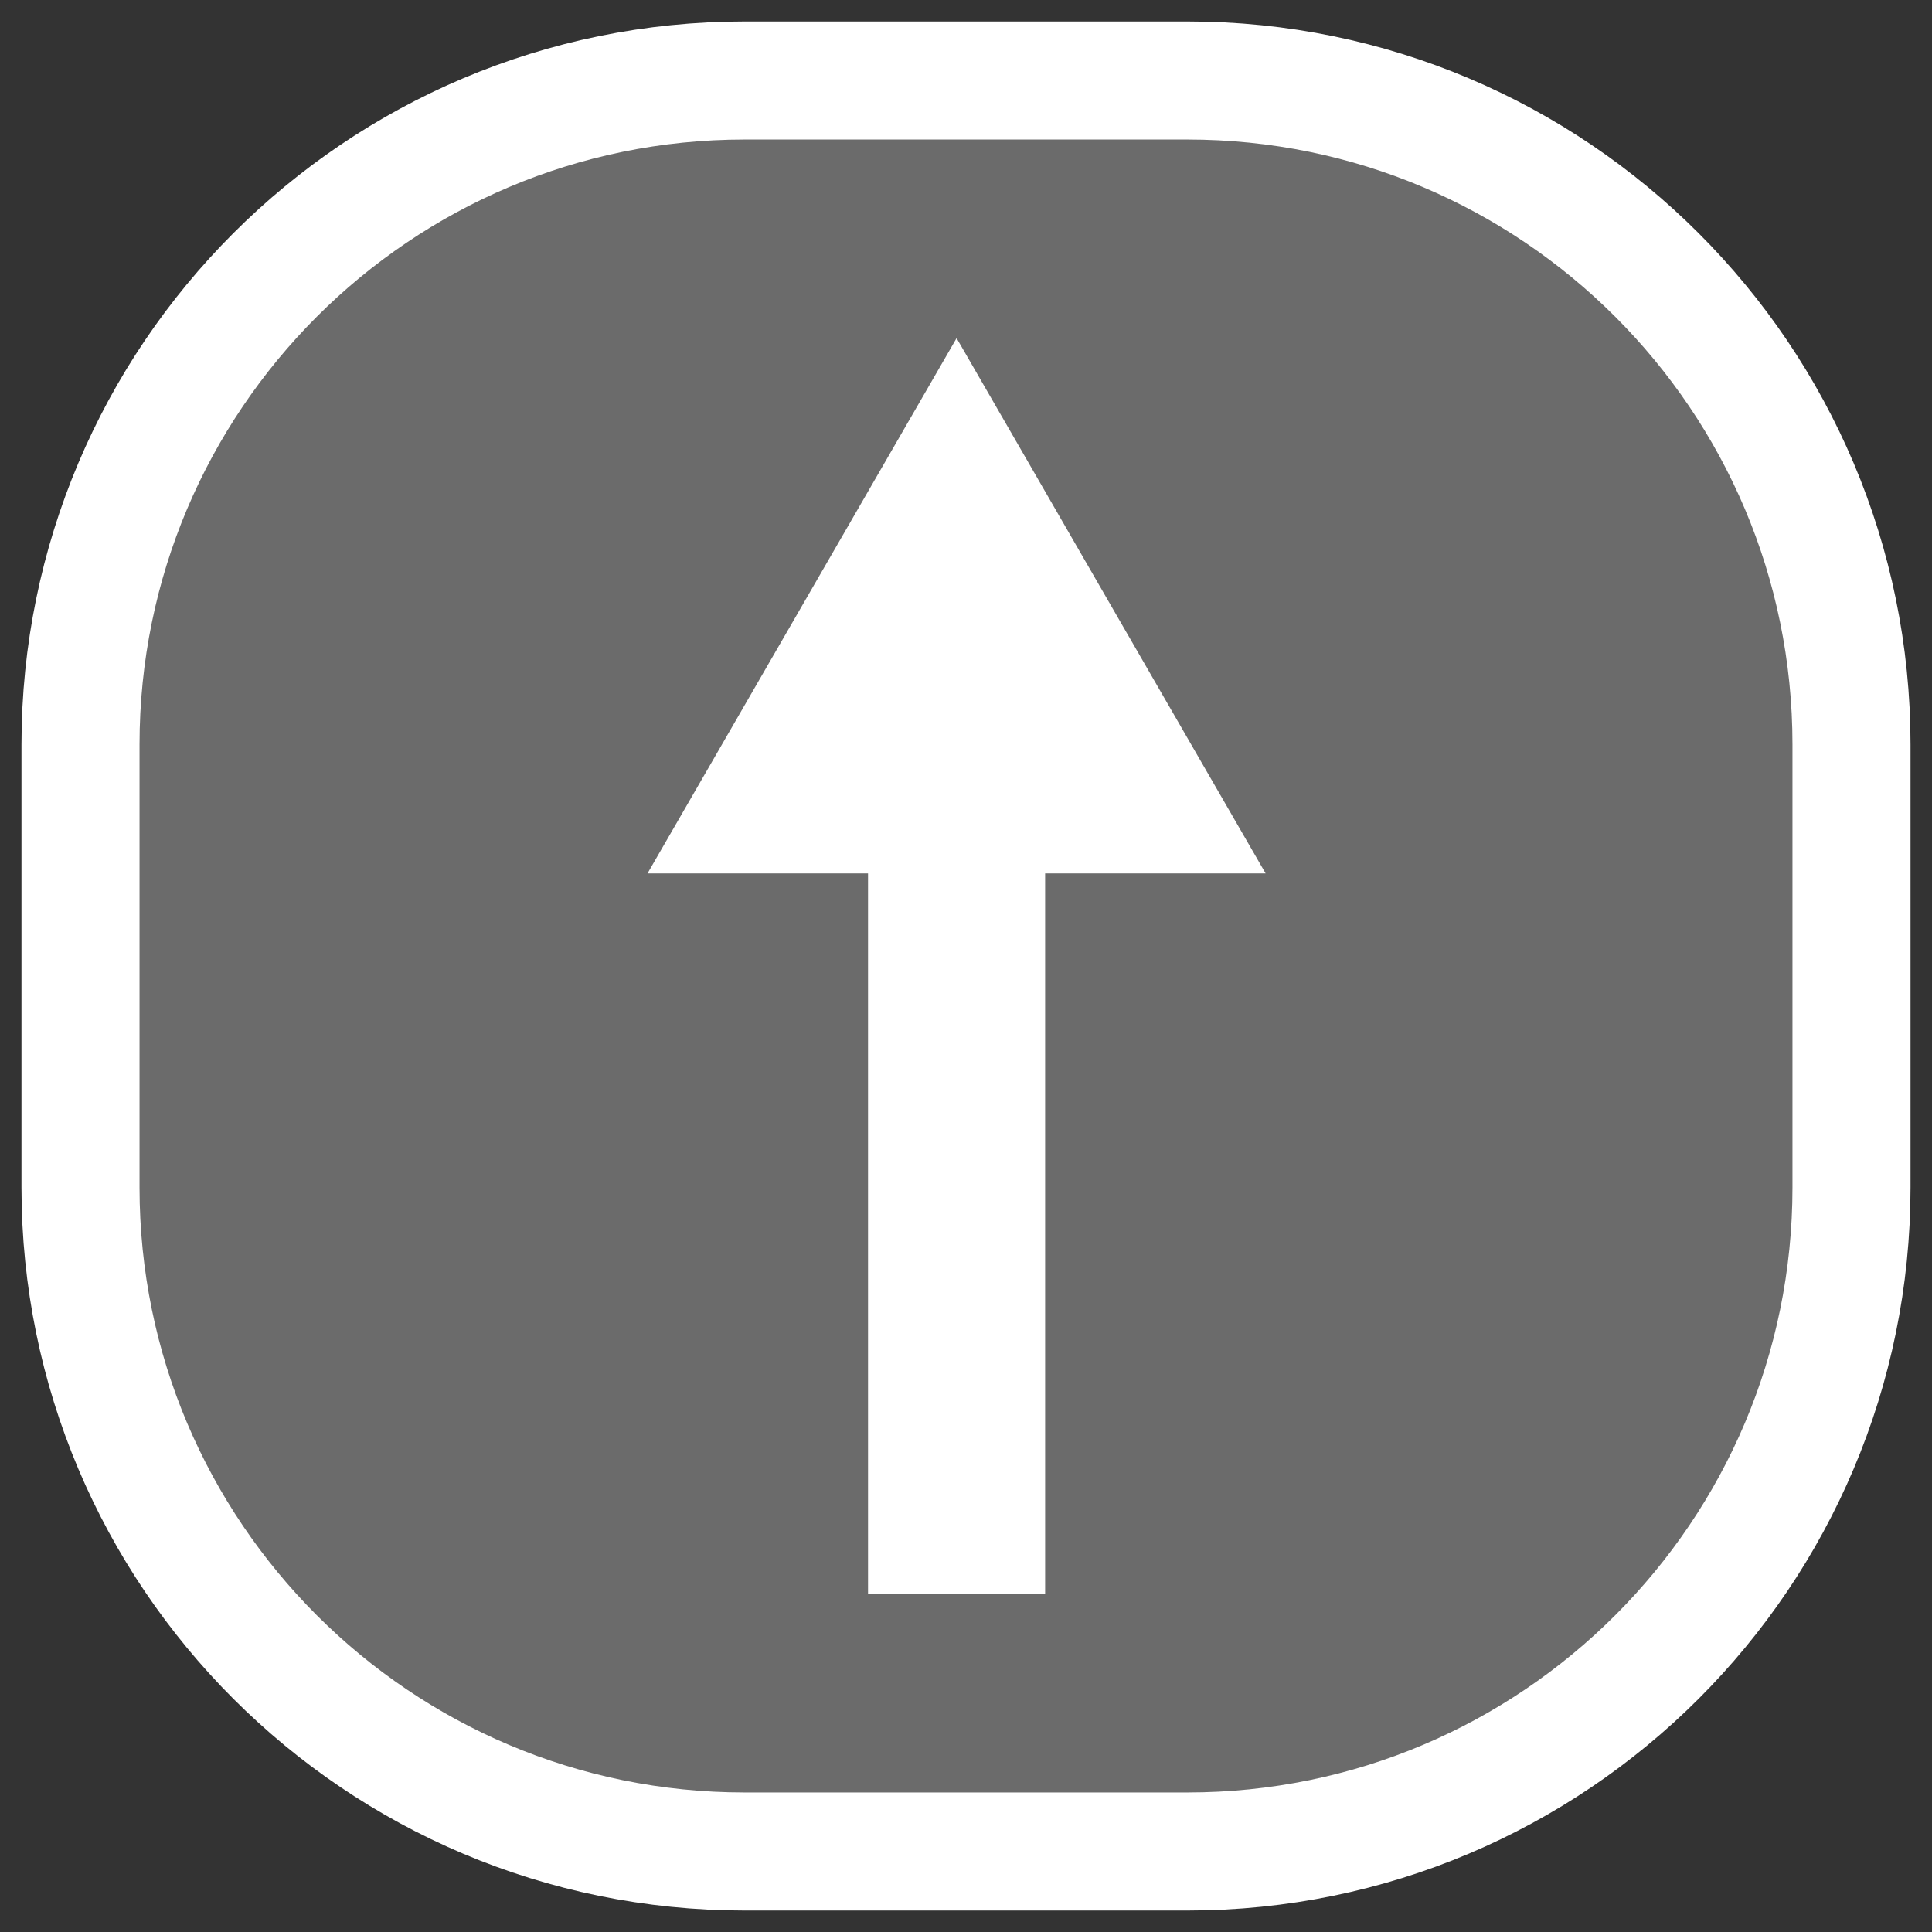 <?xml version="1.0" encoding="utf-8"?>
<!-- Generator: Adobe Illustrator 16.0.0, SVG Export Plug-In . SVG Version: 6.00 Build 0)  -->
<!DOCTYPE svg PUBLIC "-//W3C//DTD SVG 1.1//EN" "http://www.w3.org/Graphics/SVG/1.1/DTD/svg11.dtd">
<svg version="1.1" id="Layer_1" xmlns="http://www.w3.org/2000/svg" xmlns:xlink="http://www.w3.org/1999/xlink" x="0px" y="0px"
	 width="48px" height="48px" viewBox="0 0 48 48" enable-background="new 0 0 48 48" xml:space="preserve">
<rect x="0" y="0" width="48" height="48" fill="#333333" stroke="none"/>
<path fill="#6B6B6B" d="M46,29.5C46,38.612,38.612,46,29.5,46h-11C9.387,46,2,38.612,2,29.5v-11C2,9.387,9.387,2,18.5,2h11
	C38.612,2,46,9.387,46,18.5V29.5z"/>
<path fill="none" stroke="#FFFFFF" stroke-width="2.933" stroke-miterlimit="10" d="M46,29.5C46,38.612,38.612,46,29.5,46h-11
	C9.387,46,2,38.612,2,29.5v-11C2,9.387,9.387,2,18.5,2h11C38.612,2,46,9.387,46,18.5V29.5z"/>
<g>
	<g>
		<line fill="none" stroke="#FFFFFF" stroke-width="4.4" stroke-miterlimit="10" x1="23.766" y1="19.453" x2="23.766" y2="39.599"/>
		<g>
			<polygon fill="#FFFFFF" points="16.087,21.7 23.766,8.401 31.444,21.7 			"/>
		</g>
	</g>
</g>
</svg>
